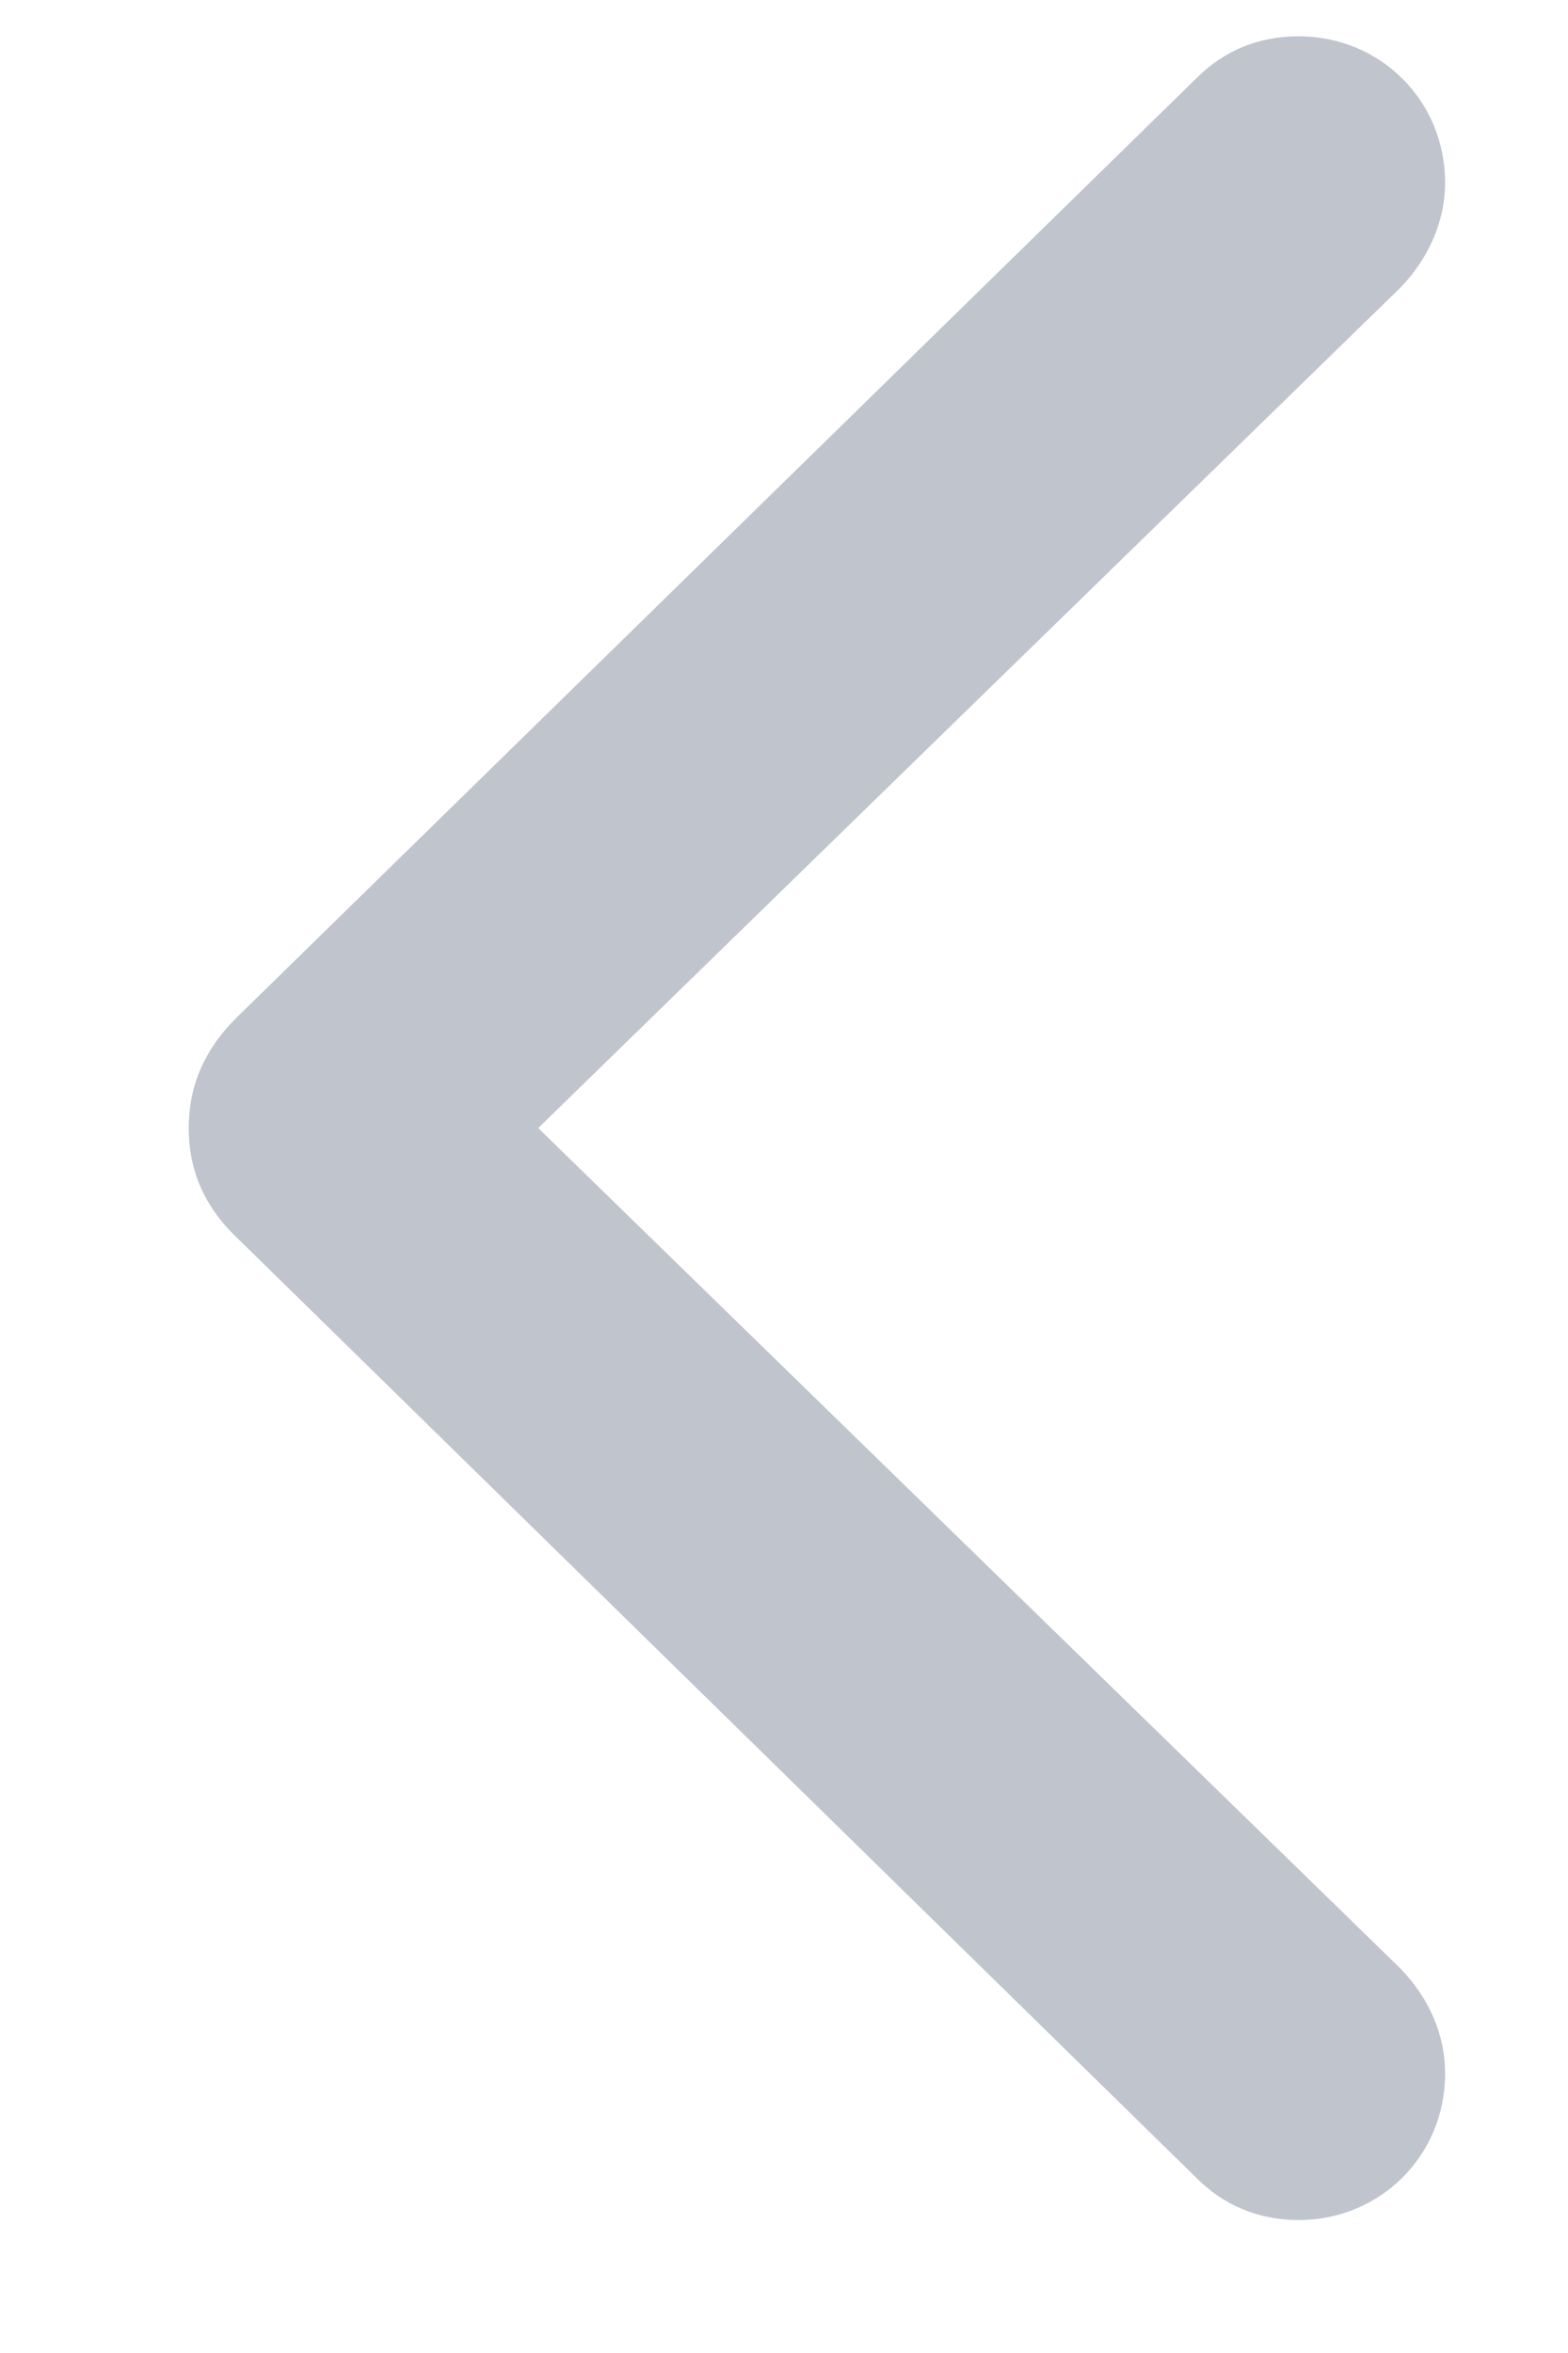<svg width="8" height="12" viewBox="0 0 8 12" fill="none" xmlns="http://www.w3.org/2000/svg">
<path d="M0.963 5.753C0.963 5.973 1.045 6.161 1.221 6.324L6.105 11.108C6.243 11.246 6.419 11.322 6.626 11.322C7.04 11.322 7.373 10.995 7.373 10.575C7.373 10.367 7.285 10.185 7.147 10.041L2.746 5.753L7.147 1.465C7.285 1.321 7.373 1.133 7.373 0.932C7.373 0.511 7.04 0.185 6.626 0.185C6.419 0.185 6.243 0.26 6.105 0.398L1.221 5.176C1.045 5.345 0.963 5.533 0.963 5.753Z" fill="#B0B7C0" fill-opacity="0.8"/>
</svg>
